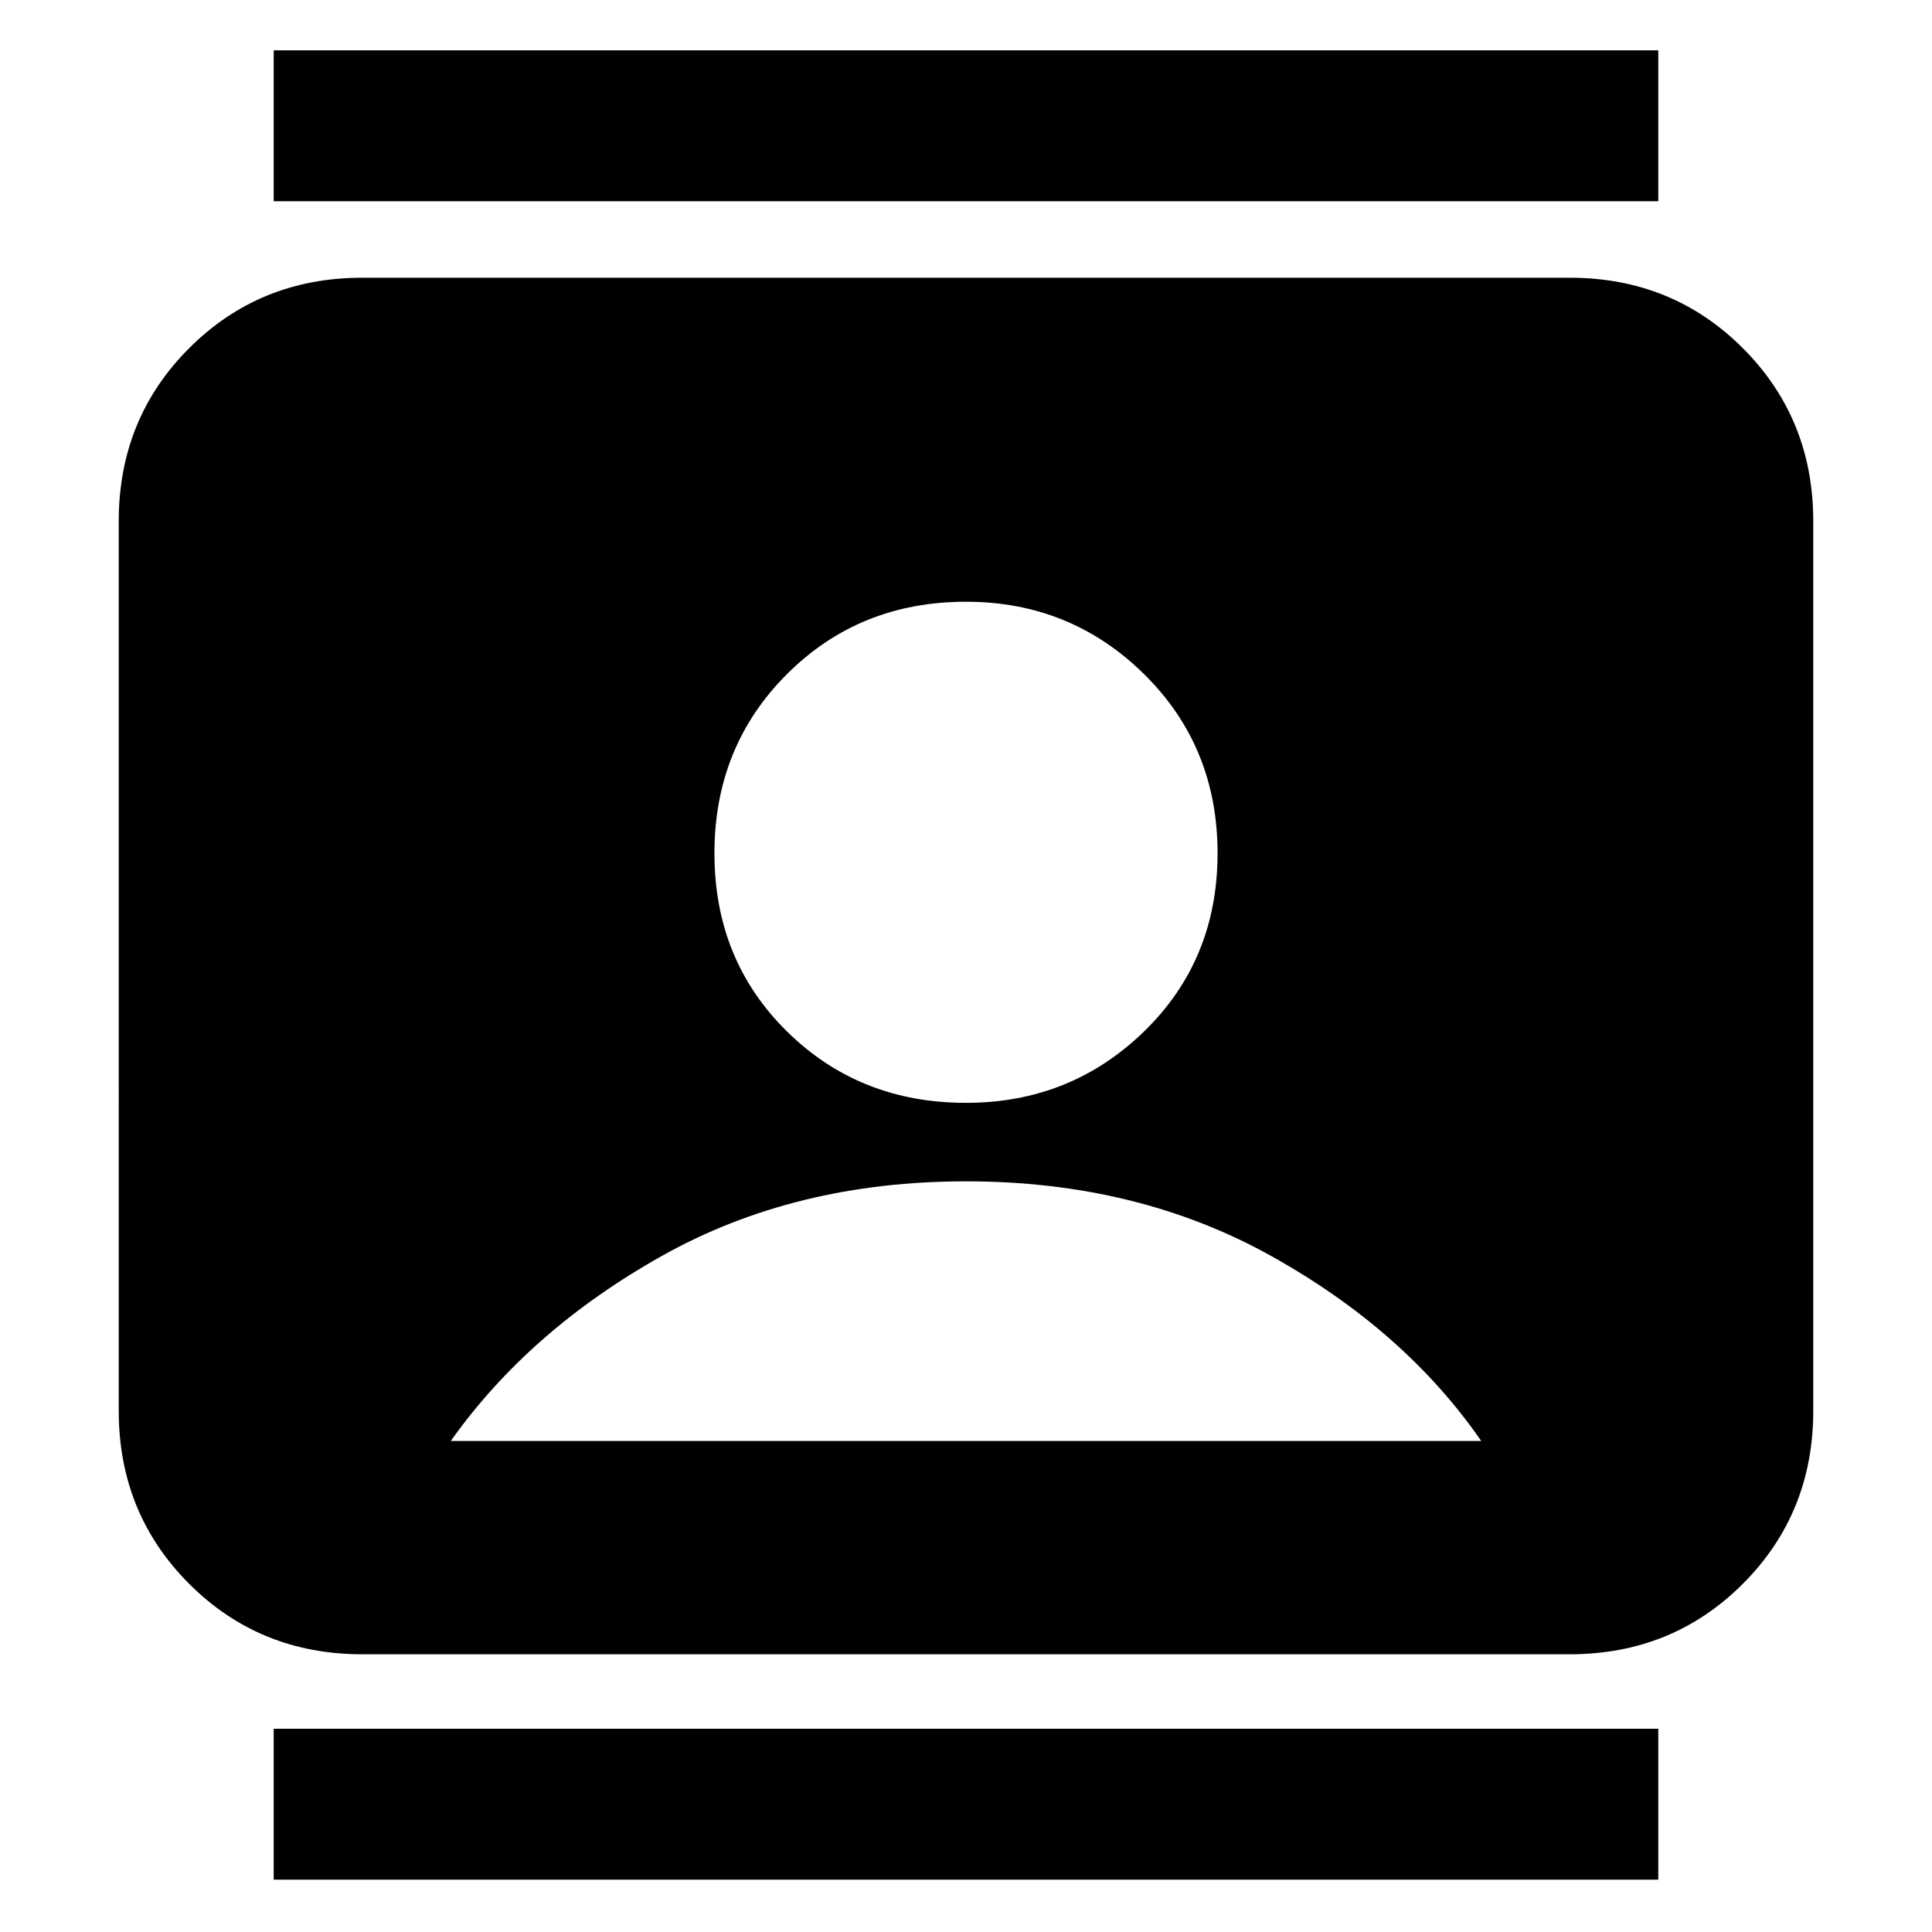 <svg xmlns="http://www.w3.org/2000/svg" height="24" width="24"><path d="M3.4 23.35v-1.875h17.2v1.875Zm0-20.85V.625h17.2V2.5ZM12 13.7q1.3 0 2.213-.888.912-.887.912-2.212 0-1.325-.912-2.225-.913-.9-2.213-.9-1.325 0-2.225.9-.9.9-.9 2.225 0 1.325.9 2.212.9.888 2.225.888Zm-7.5 6.85q-1.275 0-2.15-.875t-.875-2.15V6.475q0-1.275.875-2.15T4.5 3.45h15q1.275 0 2.15.875t.875 2.15v11.05q0 1.275-.875 2.15t-2.15.875Zm1.1-2.65h12.8q-.95-1.375-2.613-2.3-1.662-.925-3.787-.925t-3.775.925q-1.65.925-2.625 2.3Z"/></svg>